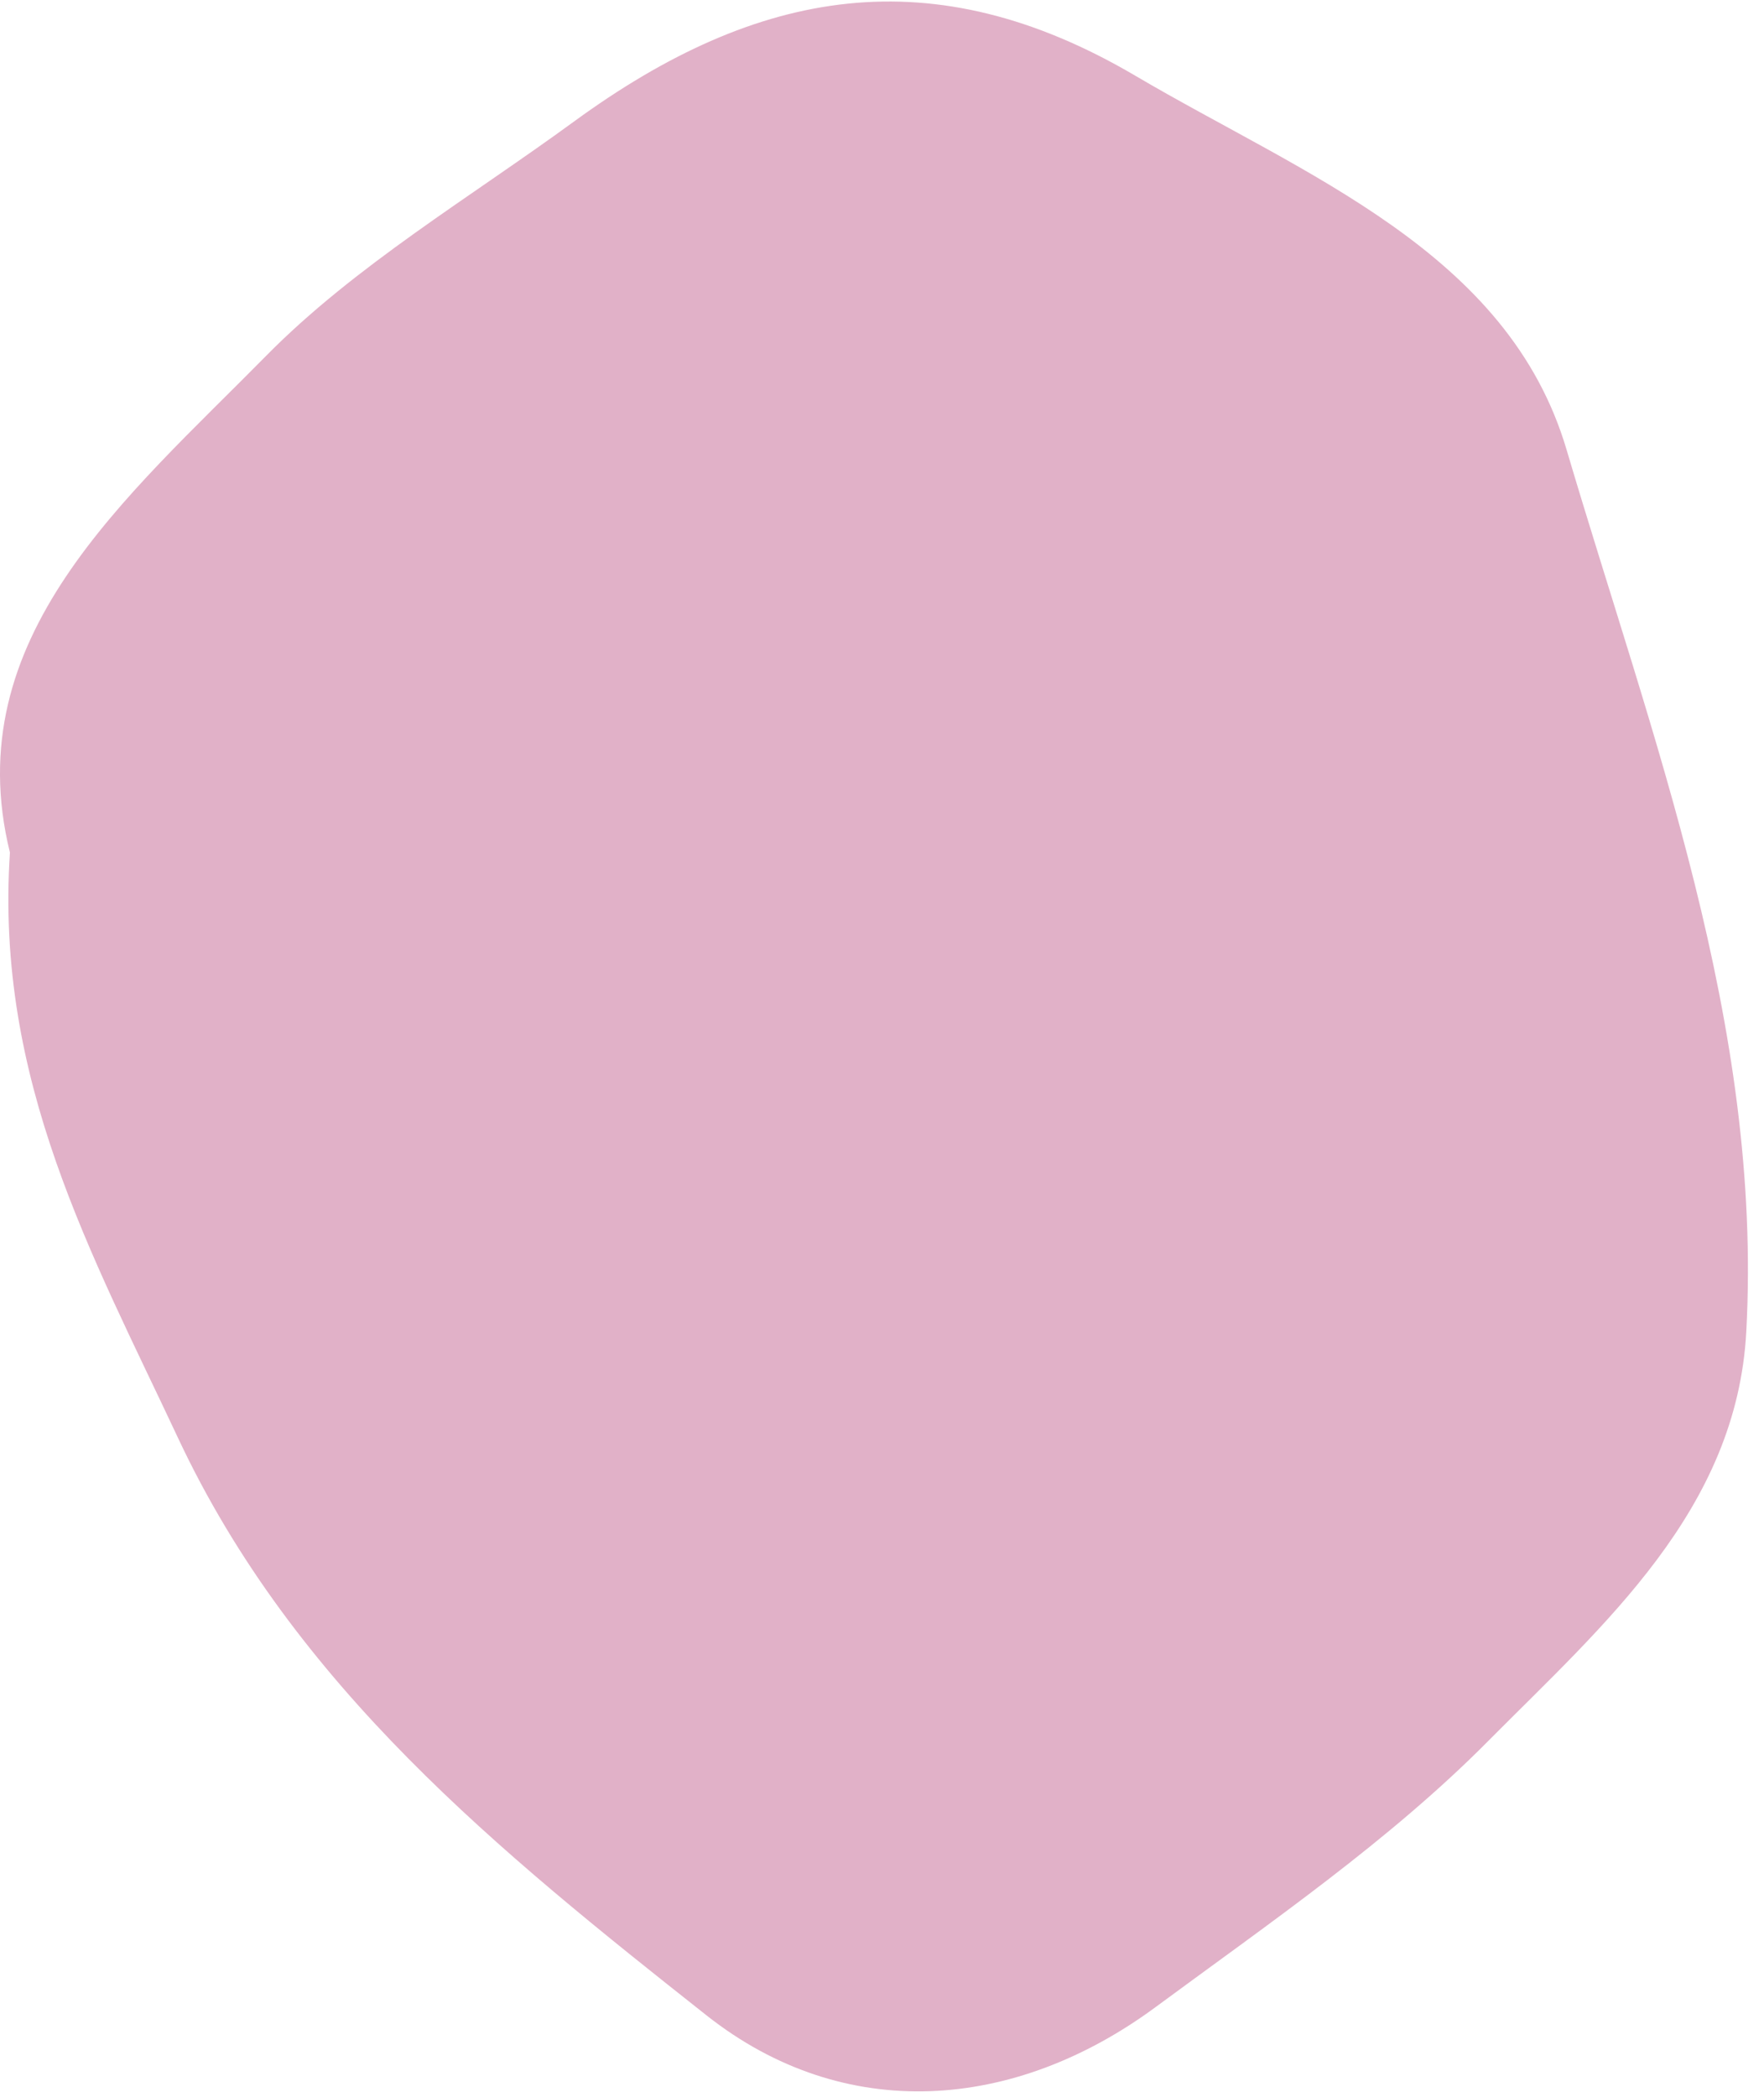 <svg width="69" height="82" viewBox="0 0 69 82" fill="none" xmlns="http://www.w3.org/2000/svg">
<path d="M0.388 33.337C-1.682 24.938 4.938 19.47 10.418 13.906C13.878 10.399 18.378 7.727 22.458 4.748C29.648 -0.499 36.498 -1.69 44.408 2.961C51.038 6.862 58.988 9.841 61.278 17.587C64.608 28.839 68.948 40.034 68.308 52.056C67.938 59.051 62.728 63.529 58.208 68.084C54.348 71.976 49.688 75.176 45.218 78.472C39.678 82.566 33.028 83.066 27.638 78.809C19.538 72.409 11.518 65.951 6.958 56.217C3.598 49.048 -0.202 42.254 0.388 33.337Z" fill="#E1B1C8"/>
</svg>
